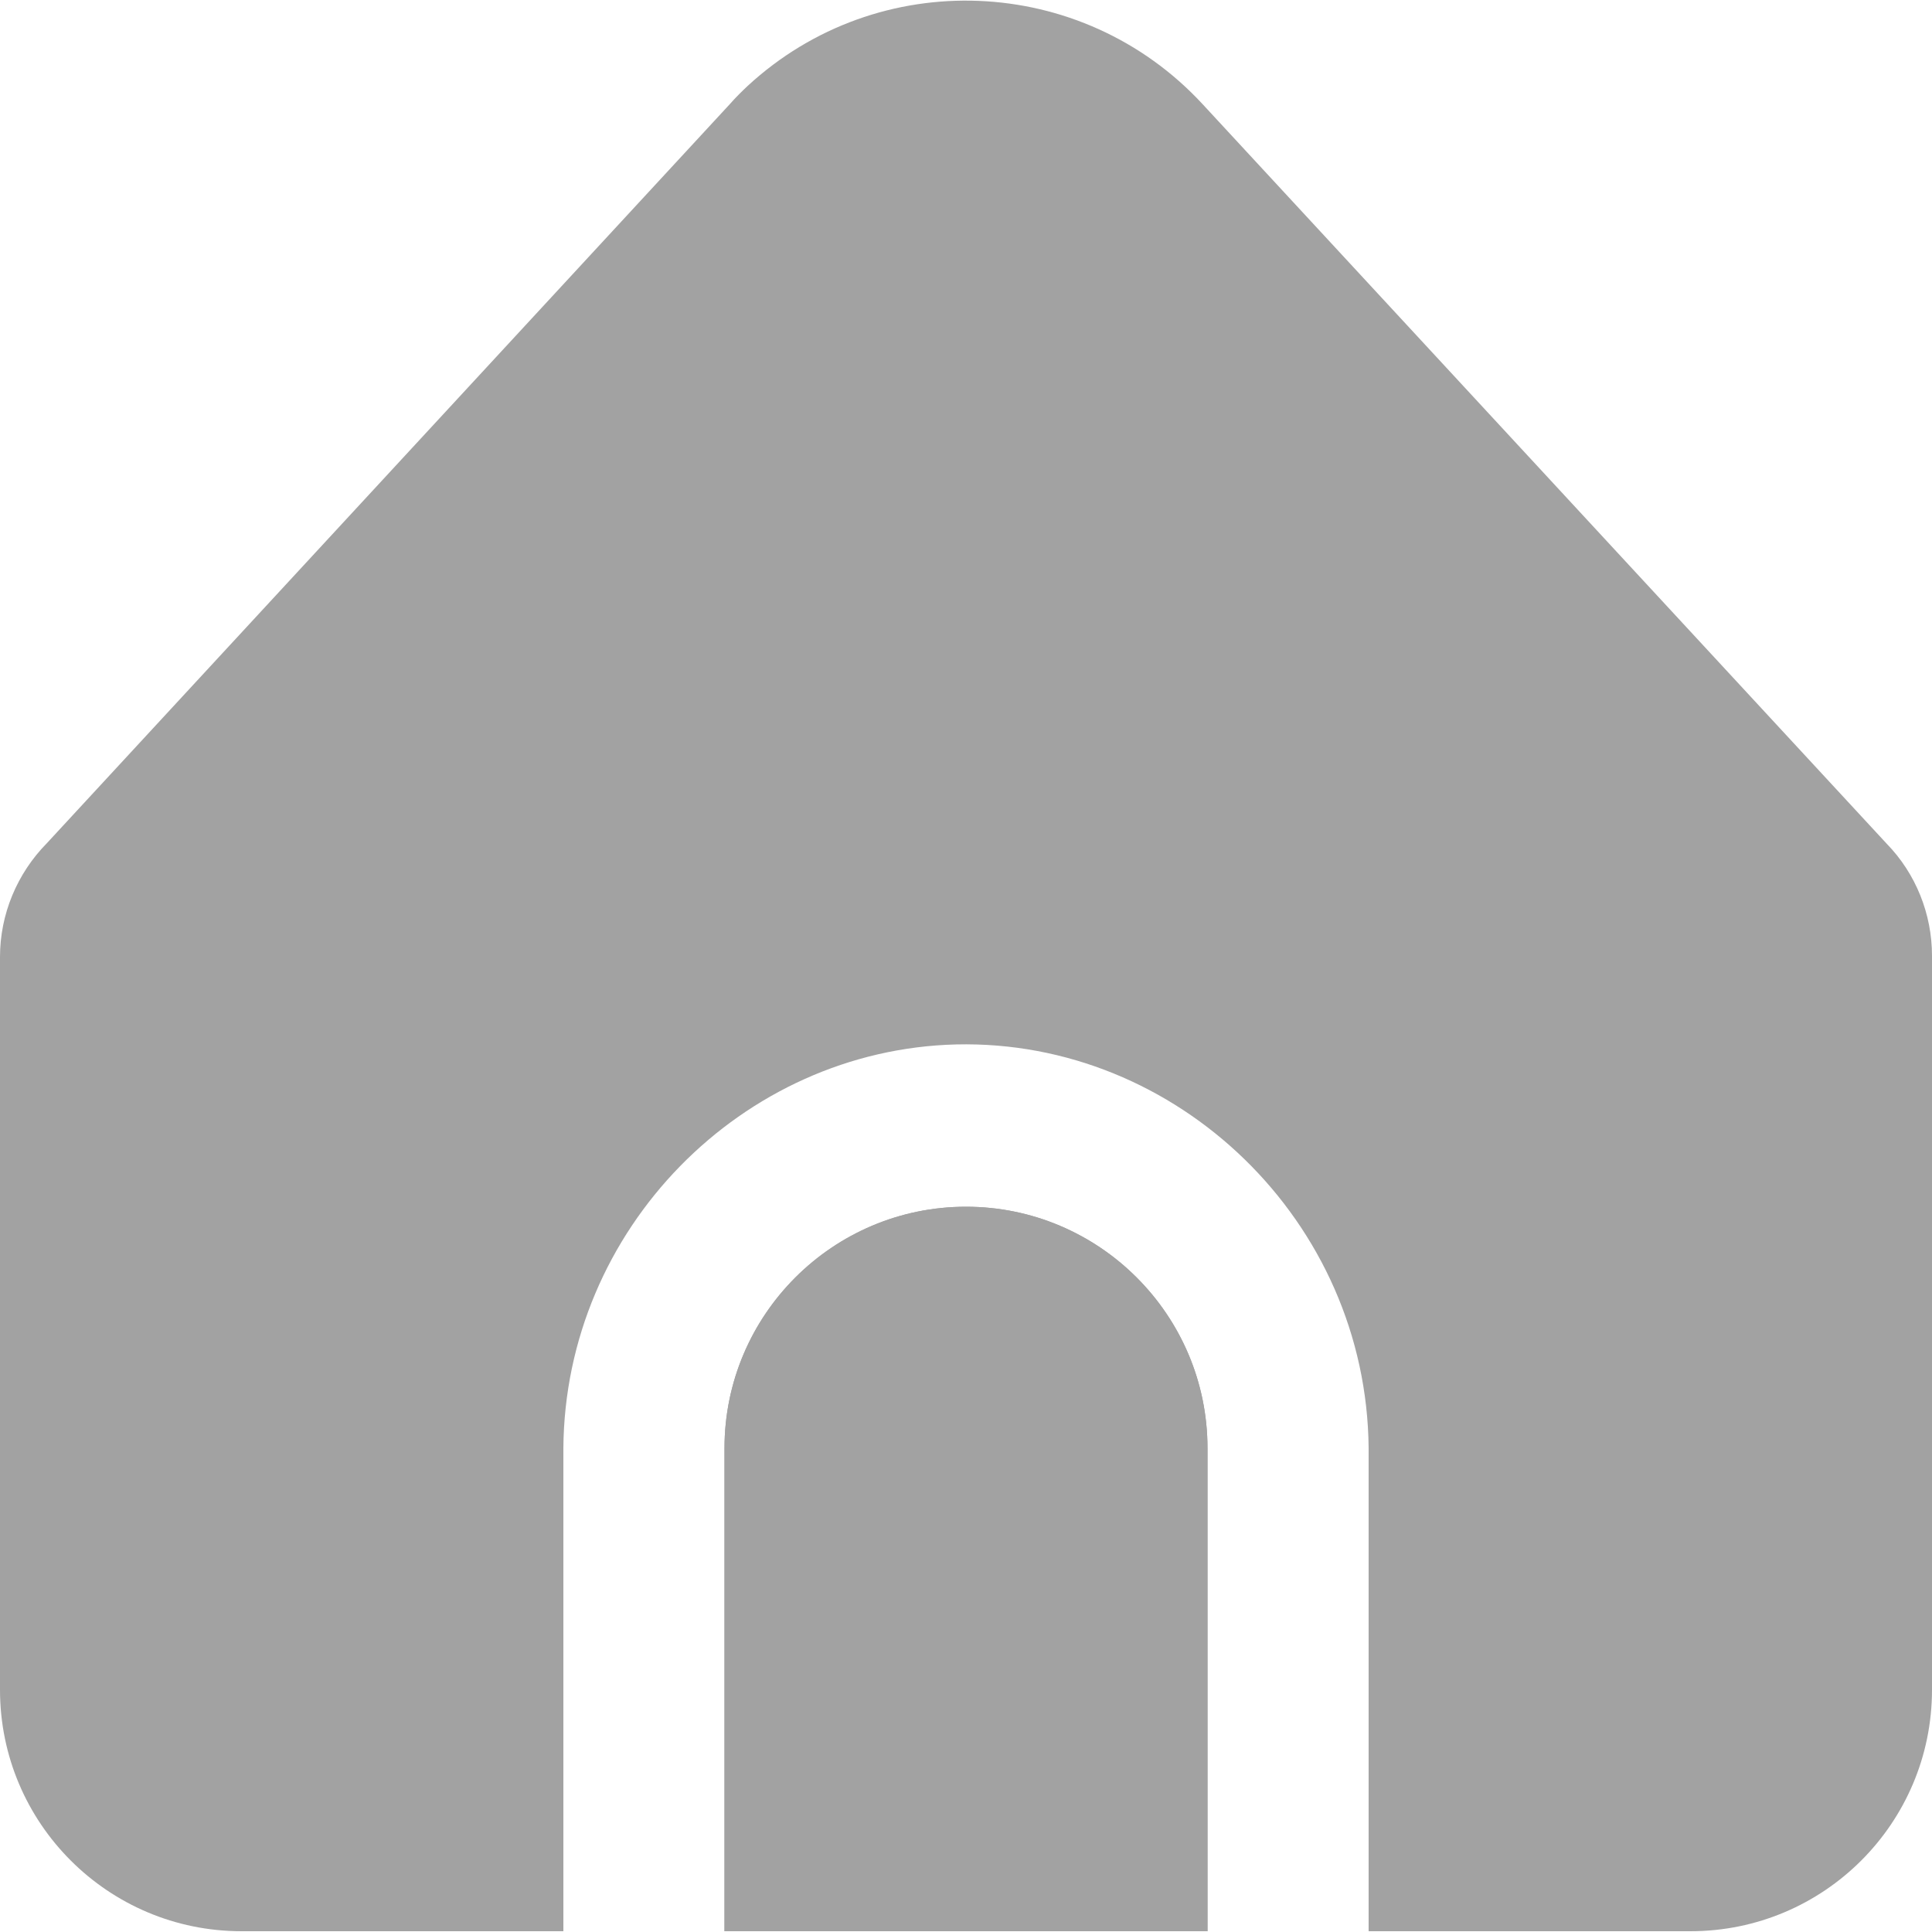 <?xml version="1.0" encoding="UTF-8"?>
<svg xmlns="http://www.w3.org/2000/svg" xmlns:xlink="http://www.w3.org/1999/xlink" width="20px" height="20px" viewBox="0 0 20 20" version="1.1">
<g id="surface1">
<path style=" stroke:none;fill-rule:nonzero;fill:rgb(63.529%,63.529%,63.529%);fill-opacity:1;" d="M 10 12.492 C 8.621 12.492 7.5 13.613 7.5 14.992 L 7.5 19.992 L 12.5 19.992 L 12.5 14.992 C 12.5 13.613 11.379 12.492 10 12.492 Z M 10 12.492 "/>
<path style=" stroke:none;fill-rule:nonzero;fill:rgb(63.529%,63.529%,63.529%);fill-opacity:1;" d="M 14.168 14.992 L 14.168 19.992 L 17.5 19.992 C 18.879 19.992 20 18.875 20 17.492 L 20 9.895 C 20 9.461 19.832 9.043 19.531 8.734 L 12.449 1.078 C 11.199 -0.273 9.09 -0.359 7.738 0.891 C 7.676 0.949 7.613 1.012 7.555 1.078 L 0.484 8.73 C 0.176 9.043 0 9.465 0 9.906 L 0 17.492 C 0 18.875 1.121 19.992 2.5 19.992 L 5.832 19.992 L 5.832 14.992 C 5.848 12.723 7.684 10.867 9.898 10.812 C 12.188 10.758 14.148 12.645 14.168 14.992 Z M 14.168 14.992 "/>
<path style=" stroke:none;fill-rule:nonzero;fill:rgb(63.529%,63.529%,63.529%);fill-opacity:1;" d="M 10 12.492 C 8.621 12.492 7.5 13.613 7.5 14.992 L 7.5 19.992 L 12.5 19.992 L 12.5 14.992 C 12.5 13.613 11.379 12.492 10 12.492 Z M 10 12.492 "/>
</g>
</svg>
